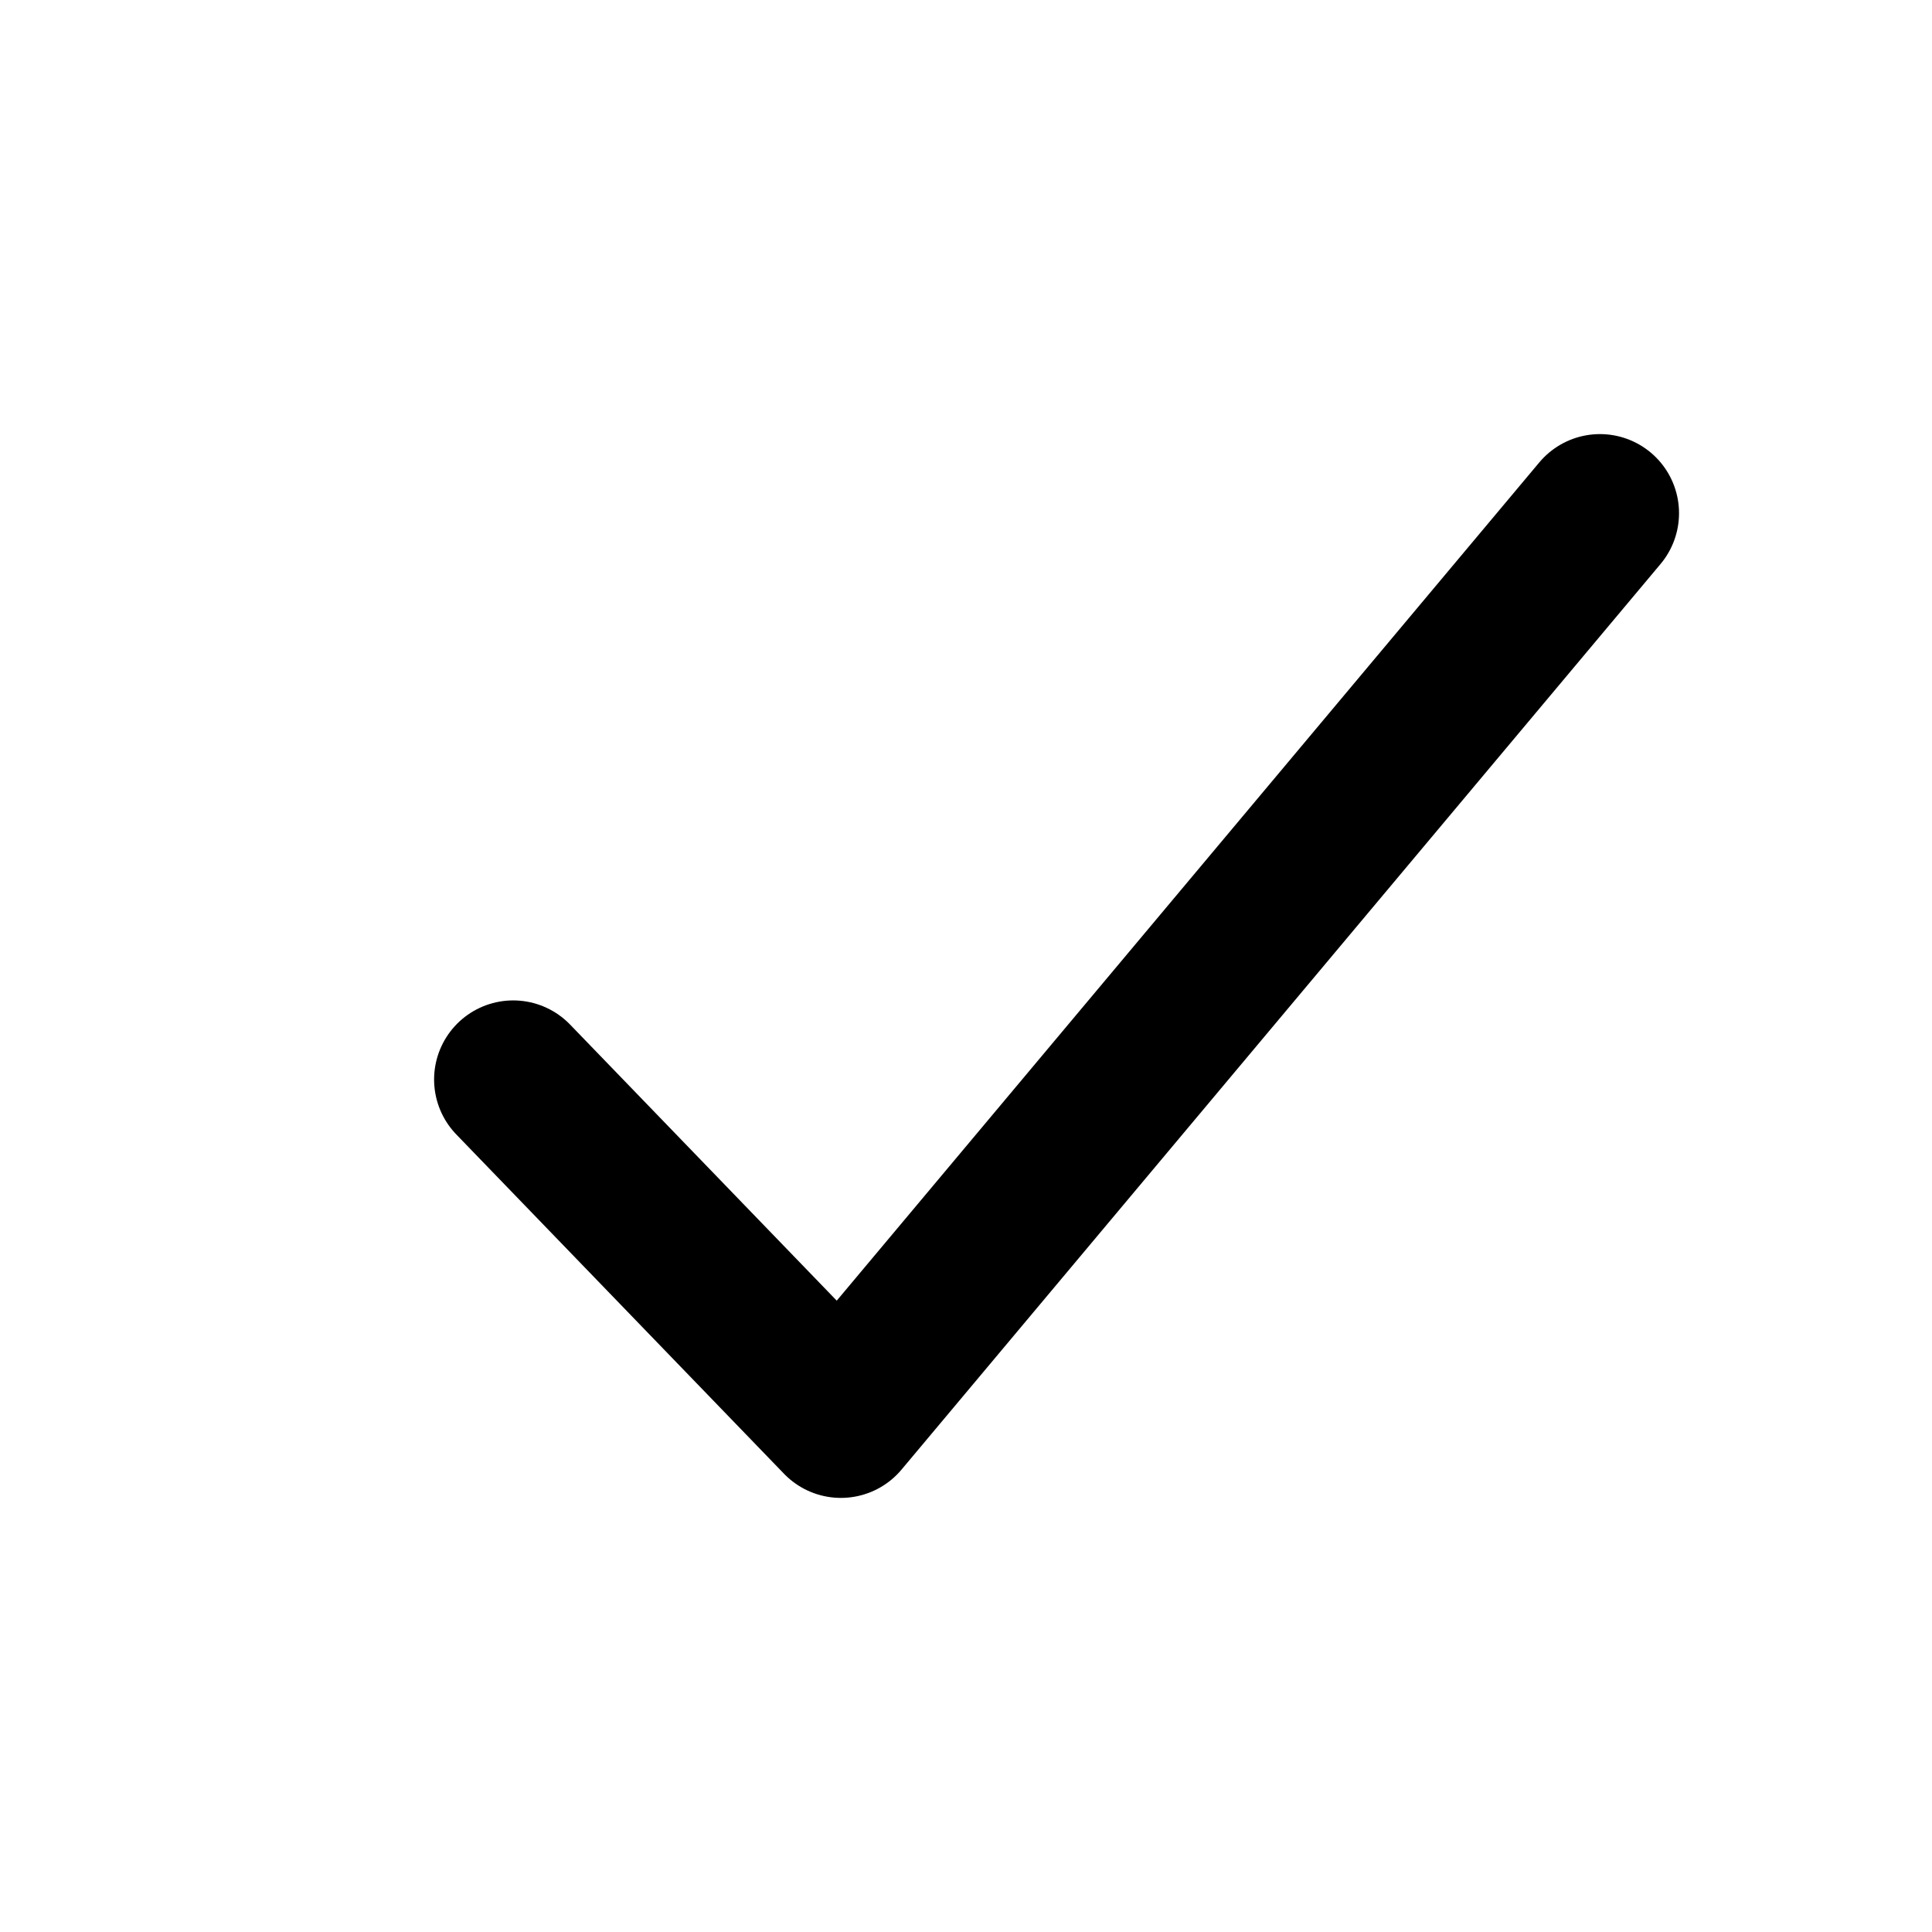 <svg width="16" height="16" viewBox="0 0 16 16" fill="none" xmlns="http://www.w3.org/2000/svg">
<path d="M4.25 8.94L6.964 11.75L13.25 4.25" stroke="black" stroke-width="1.31" stroke-linecap="round" stroke-linejoin="round"/>
</svg>
